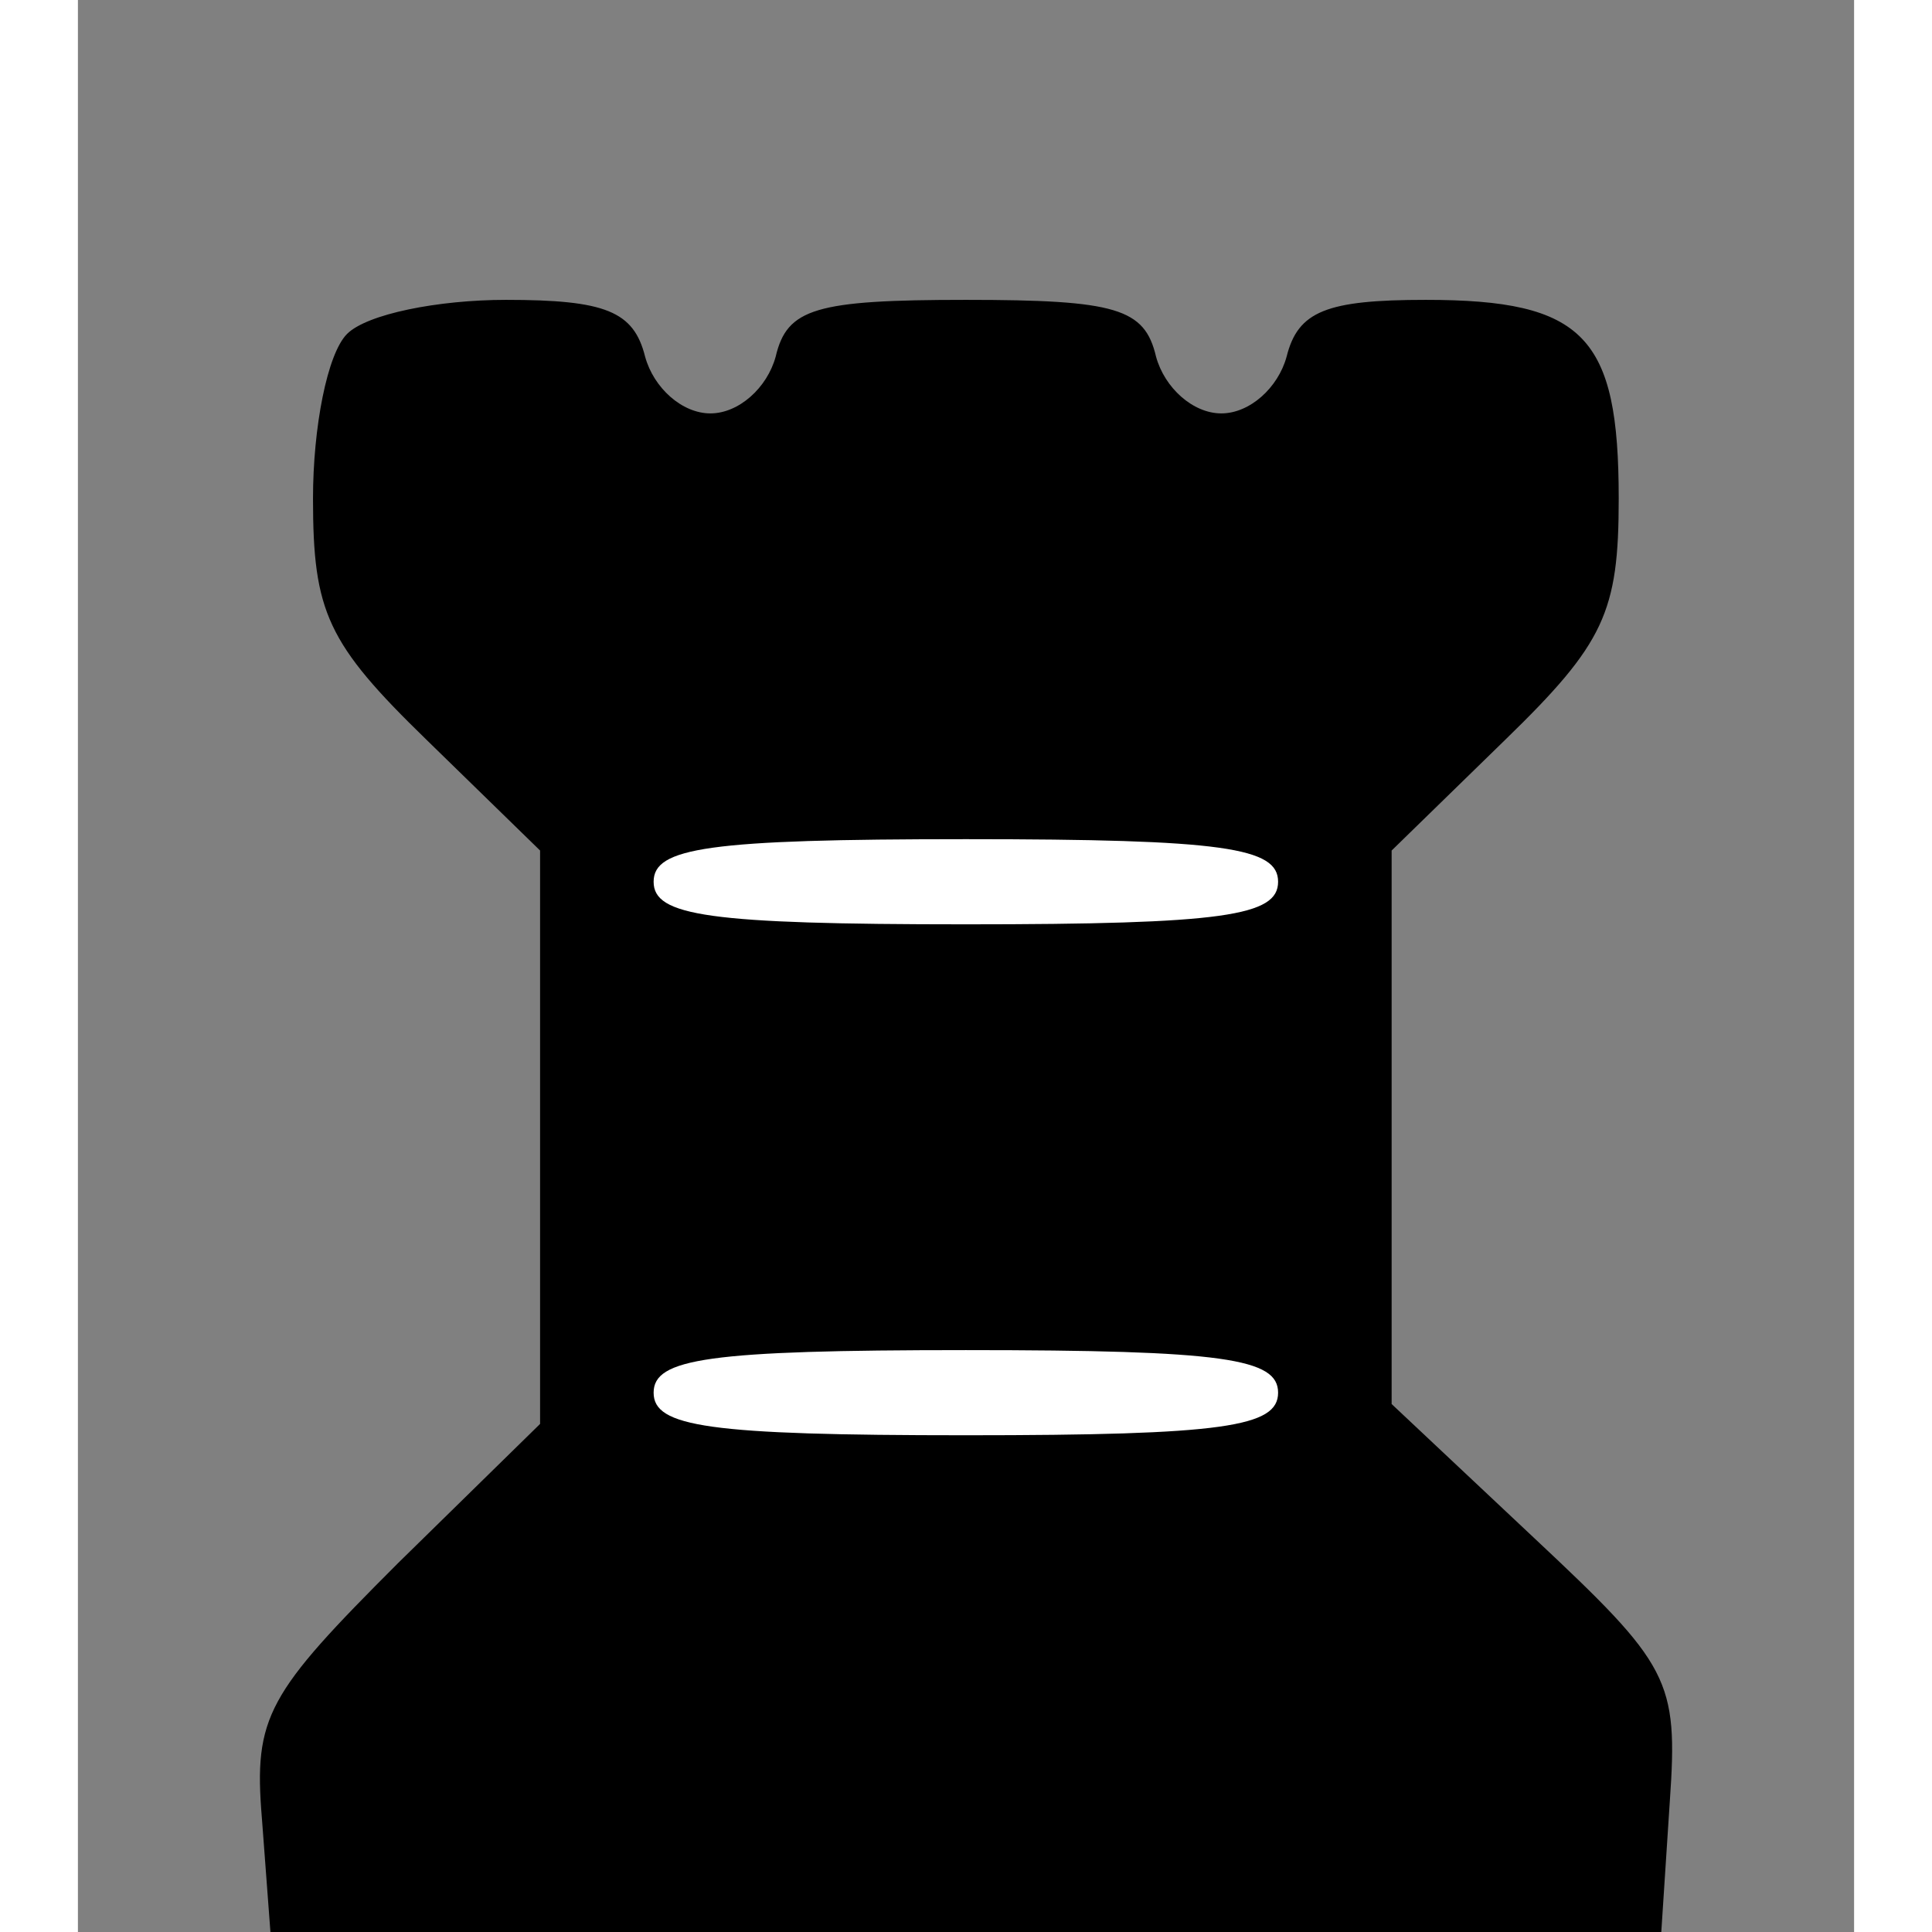 <?xml version="1.0" encoding="UTF-8" standalone="no"?>
<svg
        width="70"
        height="70"
        version="1.0"
        viewBox="0 0 62.574 68.064"
        id="svg77"
        sodipodi:docname="black rook.svg"
        inkscape:version="1.1.2 (0a00cf5339, 2022-02-04)"
        xmlns:inkscape="http://www.inkscape.org/namespaces/inkscape"
        xmlns:sodipodi="http://sodipodi.sourceforge.net/DTD/sodipodi-0.dtd"
        xmlns="http://www.w3.org/2000/svg"
>
  <rect x="0" y="0" width="62.574" height="68.064" fill="#808080" stroke="none"/>
  <defs
     id="defs10" />
  <sodipodi:namedview
     id="namedview8"
     pagecolor="#ffffff"
     bordercolor="#666666"
     borderopacity="1.0"
     inkscape:pageshadow="2"
     inkscape:pageopacity="0.0"
     inkscape:pagecheckerboard="0"
     showgrid="false"
     inkscape:zoom="13.223854"
     inkscape:cx="62.50069"
     inkscape:cy="15.161994"
     inkscape:window-width="1846"
     inkscape:window-height="1016"
     inkscape:window-x="0"
     inkscape:window-y="0"
     inkscape:window-maximized="1"
     inkscape:current-layer="svg77" />
  <g
     id="g34"
     transform="translate(8.418,10.564)">
    <path
       d="M 1.064,1.2 C 0.364,1.9 -0.136,4.5 -0.136,7 c 0,4 0.5,5.1 4,8.5 l 4,3.9 v 20.2 l -5,4.9 c -4.6,4.6 -5.1,5.4 -4.8,9 l 0.3,4 H 47.364 l 0.3,-4.6 c 0.3,-4.3 0,-4.8 -4.8,-9.3 l -5,-4.7 V 19.4 l 4,-3.9 c 3.5,-3.4 4,-4.5 4,-8.5 0,-5.7 -1.2,-7 -6.8,-7 -3.5,0 -4.5,0.4 -4.9,2 -0.3,1.1 -1.3,2 -2.3,2 -1,0 -2,-0.9 -2.3,-2 -0.4,-1.7 -1.4,-2 -6.7,-2 -5.3,0 -6.3,0.3 -6.7,2 -0.3,1.1 -1.3,2 -2.3,2 -1,0 -2,-0.9 -2.3,-2 -0.4,-1.6 -1.4,-2 -4.9,-2 -2.4,0 -4.9,0.5 -5.6,1.2 z"
       id="path4706"
       style="stroke-width:0.972" />
    <path
       d="m 33.864,38.5 c 0,1.2 -1.9,1.5 -11,1.5 -9.1,0 -11,-0.3 -11,-1.5 0,-1.2 1.9,-1.5 11,-1.5 9.1,0 11,0.3 11,1.5 z"
       id="path3"
       style="fill:#ffffff;stroke-width:0.972" />
    <path
       d="m 33.864,20.5 c 0,1.2 -1.9,1.5 -11,1.5 -9.1,0 -11,-0.3 -11,-1.5 0,-1.2 1.9,-1.5 11,-1.5 9.1,0 11,0.3 11,1.5 z"
       id="path5"
       style="fill:#ffffff;stroke-width:0.972" />
  </g>
</svg>
